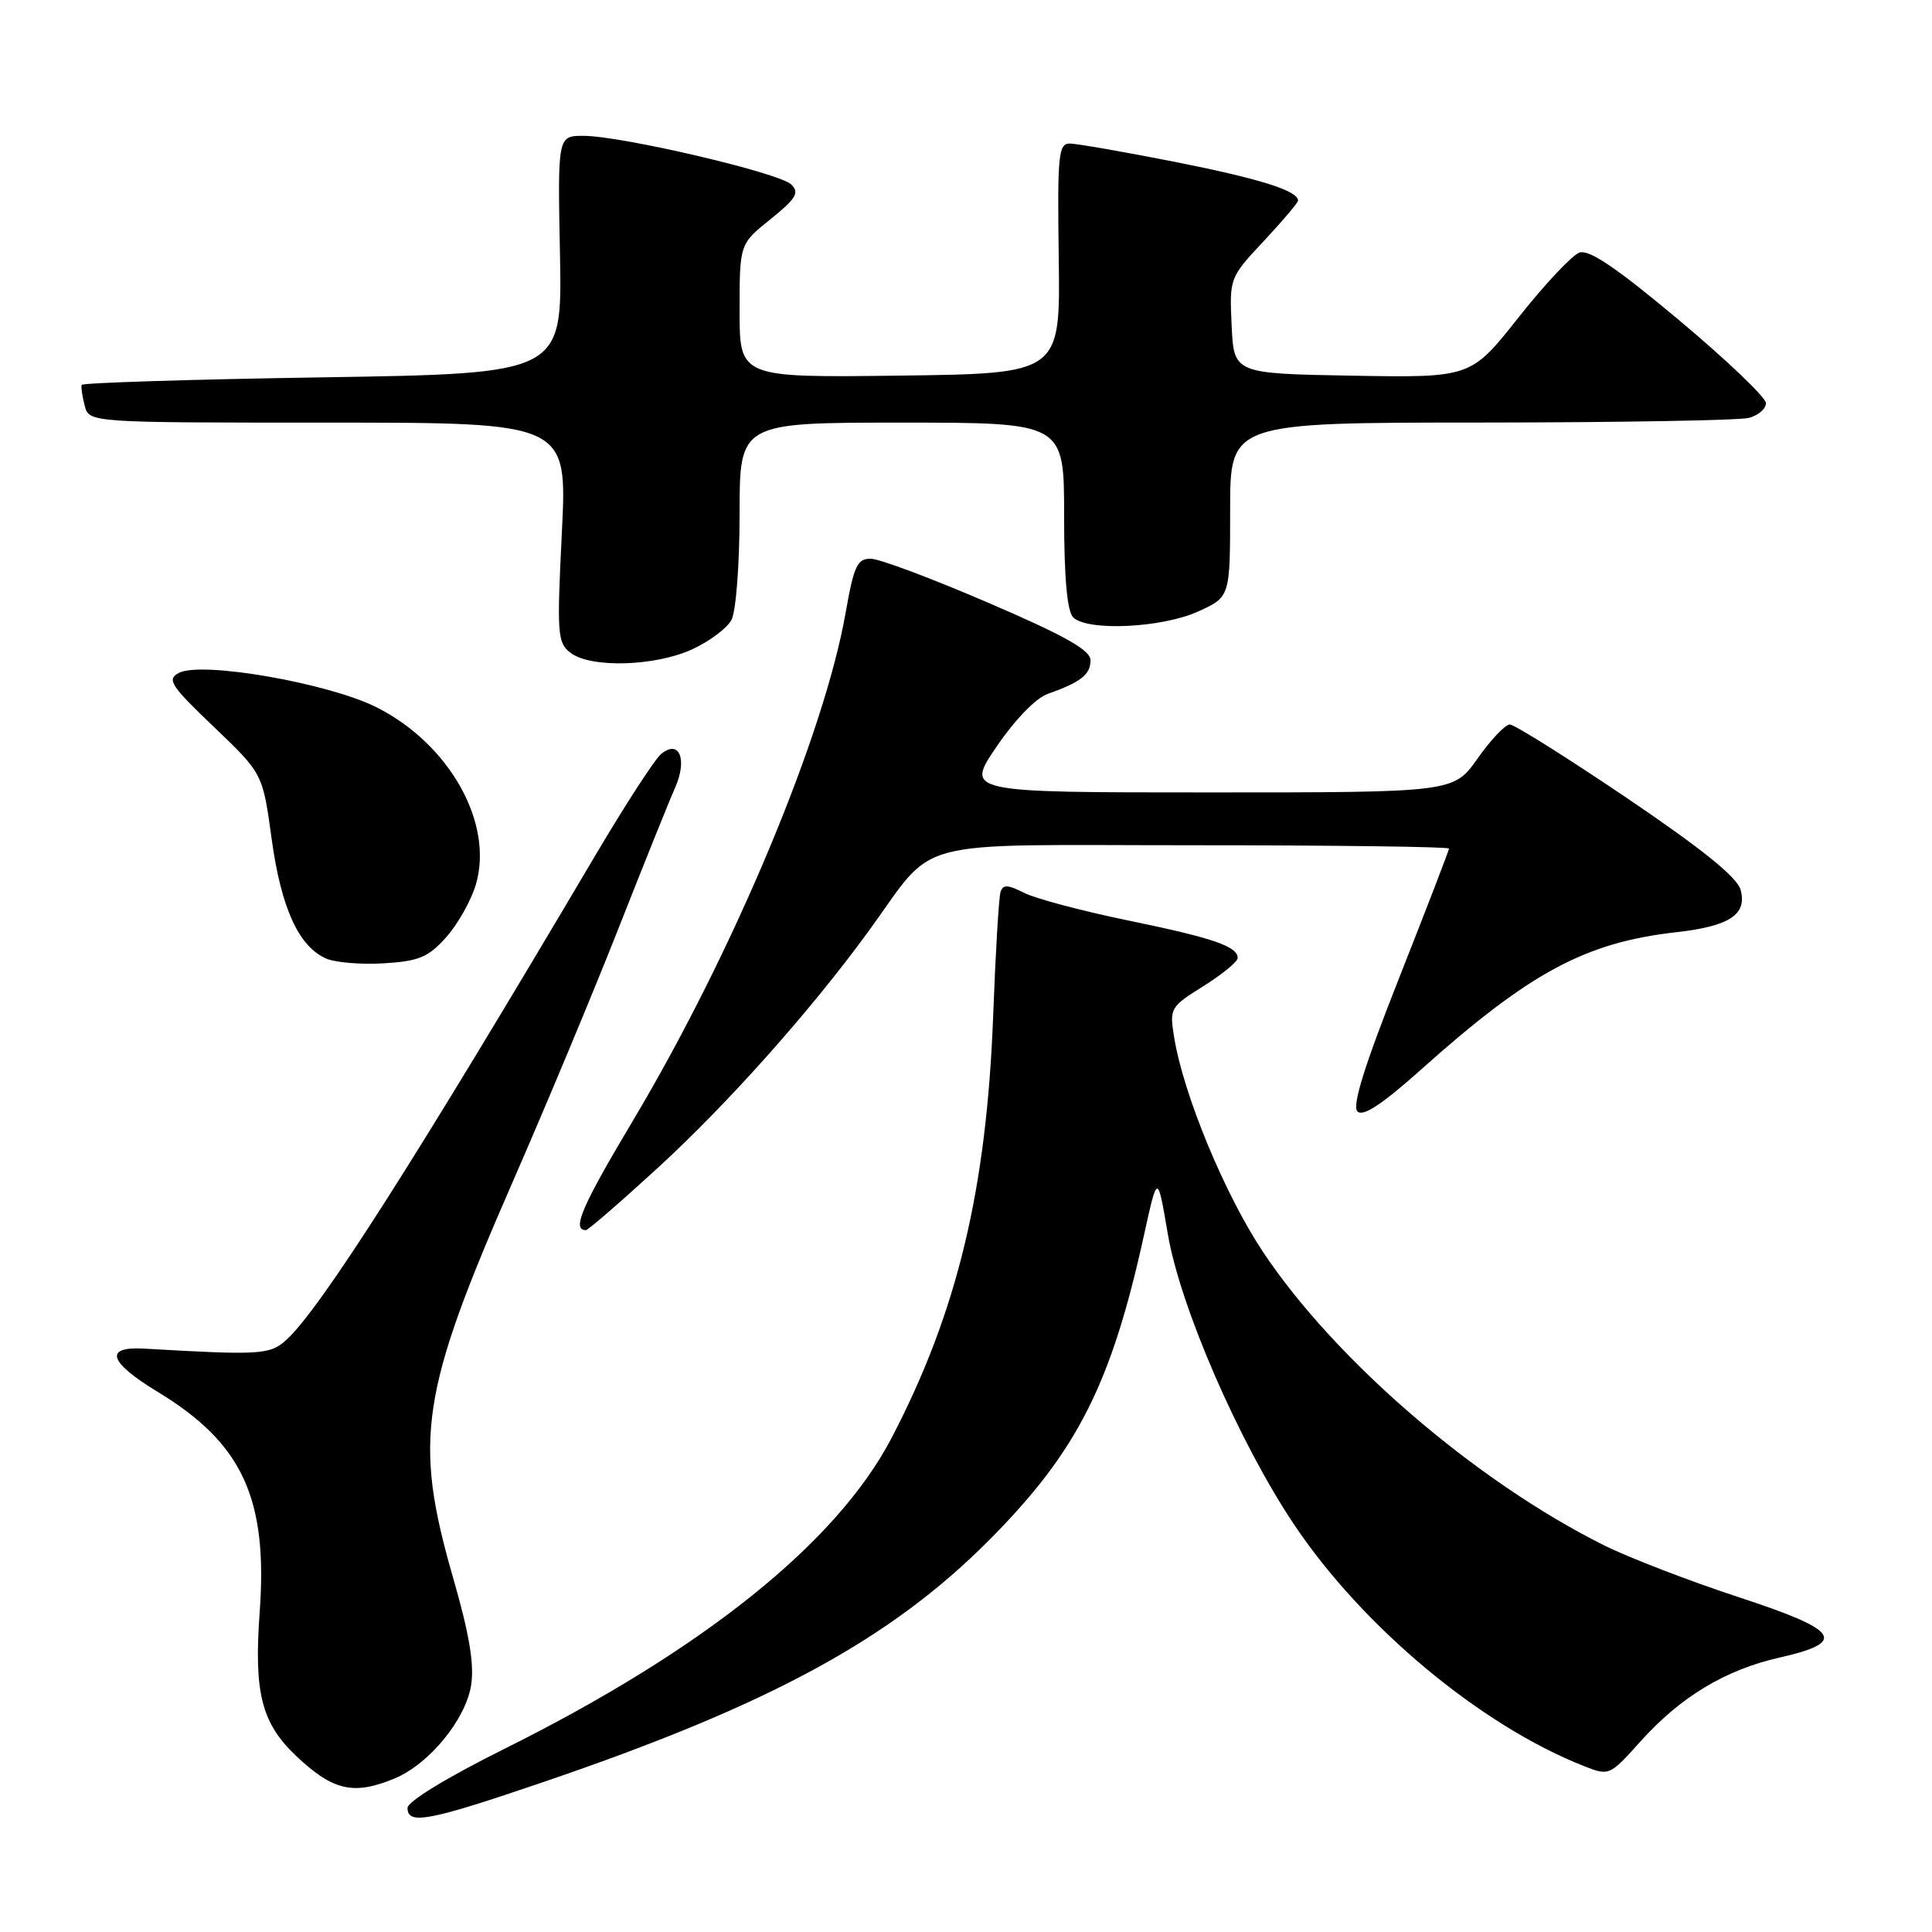 <?xml version="1.0" encoding="UTF-8" standalone="no"?>
<!DOCTYPE svg PUBLIC "-//W3C//DTD SVG 1.1//EN" "http://www.w3.org/Graphics/SVG/1.1/DTD/svg11.dtd" >
<svg xmlns="http://www.w3.org/2000/svg" xmlns:xlink="http://www.w3.org/1999/xlink" version="1.1" viewBox="0 0 256 256">
 <g >
 <path fill="currentColor"
d=" M 72.12 236.09 C 101.99 225.90 117.99 217.22 131.05 204.09 C 142.73 192.35 147.26 183.42 151.62 163.50 C 153.38 155.50 153.38 155.50 154.74 163.50 C 156.37 173.13 164.15 191.04 171.42 201.93 C 180.53 215.56 196.17 228.61 209.87 234.01 C 213.22 235.33 213.28 235.31 217.37 230.75 C 222.67 224.85 228.59 221.27 235.78 219.64 C 244.87 217.58 243.81 216.03 230.28 211.60 C 223.80 209.47 215.80 206.39 212.50 204.74 C 195.52 196.26 176.91 180.24 167.35 165.88 C 162.29 158.27 156.83 145.09 155.59 137.50 C 154.95 133.60 155.04 133.43 159.47 130.66 C 161.96 129.10 164.00 127.42 164.00 126.94 C 164.00 125.40 160.75 124.29 149.50 121.97 C 143.45 120.73 137.25 119.08 135.73 118.32 C 133.51 117.20 132.89 117.18 132.57 118.22 C 132.35 118.92 131.91 126.28 131.60 134.56 C 130.73 157.66 126.84 173.83 118.16 190.50 C 110.93 204.38 93.21 218.61 66.78 231.76 C 59.26 235.50 54.00 238.71 54.00 239.56 C 54.00 241.85 56.81 241.31 72.12 236.09 Z  M 52.30 235.65 C 56.87 233.74 61.68 227.88 62.42 223.33 C 62.87 220.58 62.20 216.55 60.02 209.00 C 54.77 190.75 55.71 184.54 67.98 156.50 C 72.31 146.60 78.60 131.53 81.96 123.00 C 85.32 114.47 88.68 106.11 89.44 104.41 C 91.12 100.63 90.02 97.91 87.60 99.91 C 86.75 100.62 82.83 106.67 78.88 113.35 C 55.06 153.66 42.37 173.56 37.91 177.57 C 35.76 179.51 34.47 179.59 19.10 178.70 C 13.72 178.39 14.39 180.49 20.96 184.47 C 32.13 191.26 35.50 198.56 34.41 213.60 C 33.63 224.33 34.65 228.33 39.27 232.70 C 44.13 237.29 46.88 237.91 52.30 235.65 Z  M 87.16 154.75 C 96.43 146.25 107.33 134.02 115.01 123.50 C 124.29 110.78 119.71 112.00 158.19 112.00 C 176.78 112.00 192.00 112.20 192.00 112.44 C 192.00 112.67 189.03 120.37 185.41 129.54 C 180.80 141.20 179.13 146.53 179.87 147.27 C 180.60 148.00 183.11 146.35 188.21 141.80 C 202.70 128.84 210.04 124.88 222.14 123.52 C 229.17 122.73 231.53 121.17 230.64 117.91 C 230.19 116.24 225.57 112.51 215.58 105.75 C 207.65 100.39 200.66 96.00 200.06 96.00 C 199.45 96.00 197.53 98.03 195.79 100.50 C 192.61 105.00 192.61 105.00 160.27 105.00 C 127.93 105.00 127.93 105.00 132.04 98.95 C 134.45 95.40 137.25 92.50 138.82 91.95 C 143.20 90.40 144.50 89.38 144.50 87.49 C 144.50 86.15 141.14 84.25 131.00 79.89 C 123.58 76.69 116.56 74.05 115.41 74.04 C 113.59 74.00 113.15 74.95 112.04 81.25 C 109.16 97.54 97.18 126.15 83.88 148.47 C 77.05 159.92 75.73 163.00 77.64 163.00 C 77.92 163.00 82.21 159.29 87.16 154.75 Z  M 59.11 124.20 C 60.64 122.49 62.41 119.36 63.04 117.25 C 65.47 109.16 59.62 98.65 49.96 93.75 C 43.58 90.52 26.68 87.57 23.69 89.17 C 22.08 90.03 22.61 90.85 28.34 96.32 C 34.81 102.50 34.81 102.50 35.99 111.13 C 37.25 120.34 39.60 125.47 43.26 127.03 C 44.49 127.55 47.94 127.83 50.92 127.64 C 55.50 127.36 56.77 126.83 59.11 124.20 Z  M 91.67 86.06 C 93.96 85.02 96.32 83.26 96.92 82.15 C 97.52 81.02 98.00 74.80 98.00 68.07 C 98.00 56.00 98.00 56.00 119.50 56.00 C 141.00 56.00 141.00 56.00 141.00 68.30 C 141.00 76.53 141.40 81.00 142.20 81.80 C 144.07 83.67 153.94 83.21 158.75 81.03 C 163.00 79.10 163.00 79.10 163.00 67.55 C 163.00 56.00 163.00 56.00 196.25 55.99 C 214.54 55.98 230.51 55.70 231.75 55.37 C 232.99 55.04 234.00 54.16 234.00 53.42 C 234.00 52.68 228.84 47.75 222.53 42.46 C 214.23 35.51 210.57 33.02 209.28 33.47 C 208.30 33.82 204.66 37.69 201.20 42.08 C 194.89 50.05 194.89 50.05 179.20 49.78 C 163.50 49.50 163.50 49.50 163.20 43.16 C 162.90 36.86 162.93 36.78 167.45 31.95 C 169.95 29.27 172.00 26.86 172.00 26.58 C 172.00 25.27 166.88 23.67 155.69 21.45 C 148.98 20.13 142.73 19.04 141.79 19.02 C 140.24 19.00 140.10 20.44 140.29 34.25 C 140.50 49.50 140.50 49.50 119.25 49.77 C 98.00 50.04 98.00 50.04 98.00 41.19 C 98.00 32.33 98.00 32.33 102.09 29.05 C 105.50 26.30 105.96 25.54 104.84 24.44 C 103.28 22.90 82.33 18.00 77.31 18.00 C 73.89 18.00 73.89 18.00 74.20 33.75 C 74.50 49.50 74.50 49.50 42.75 50.00 C 25.29 50.27 10.92 50.73 10.82 51.00 C 10.72 51.27 10.90 52.51 11.22 53.75 C 11.81 56.00 11.81 56.00 43.49 56.00 C 75.17 56.00 75.17 56.00 74.45 70.54 C 73.78 84.09 73.86 85.18 75.61 86.51 C 78.29 88.54 86.74 88.30 91.67 86.06 Z "/>
</g>
</svg>